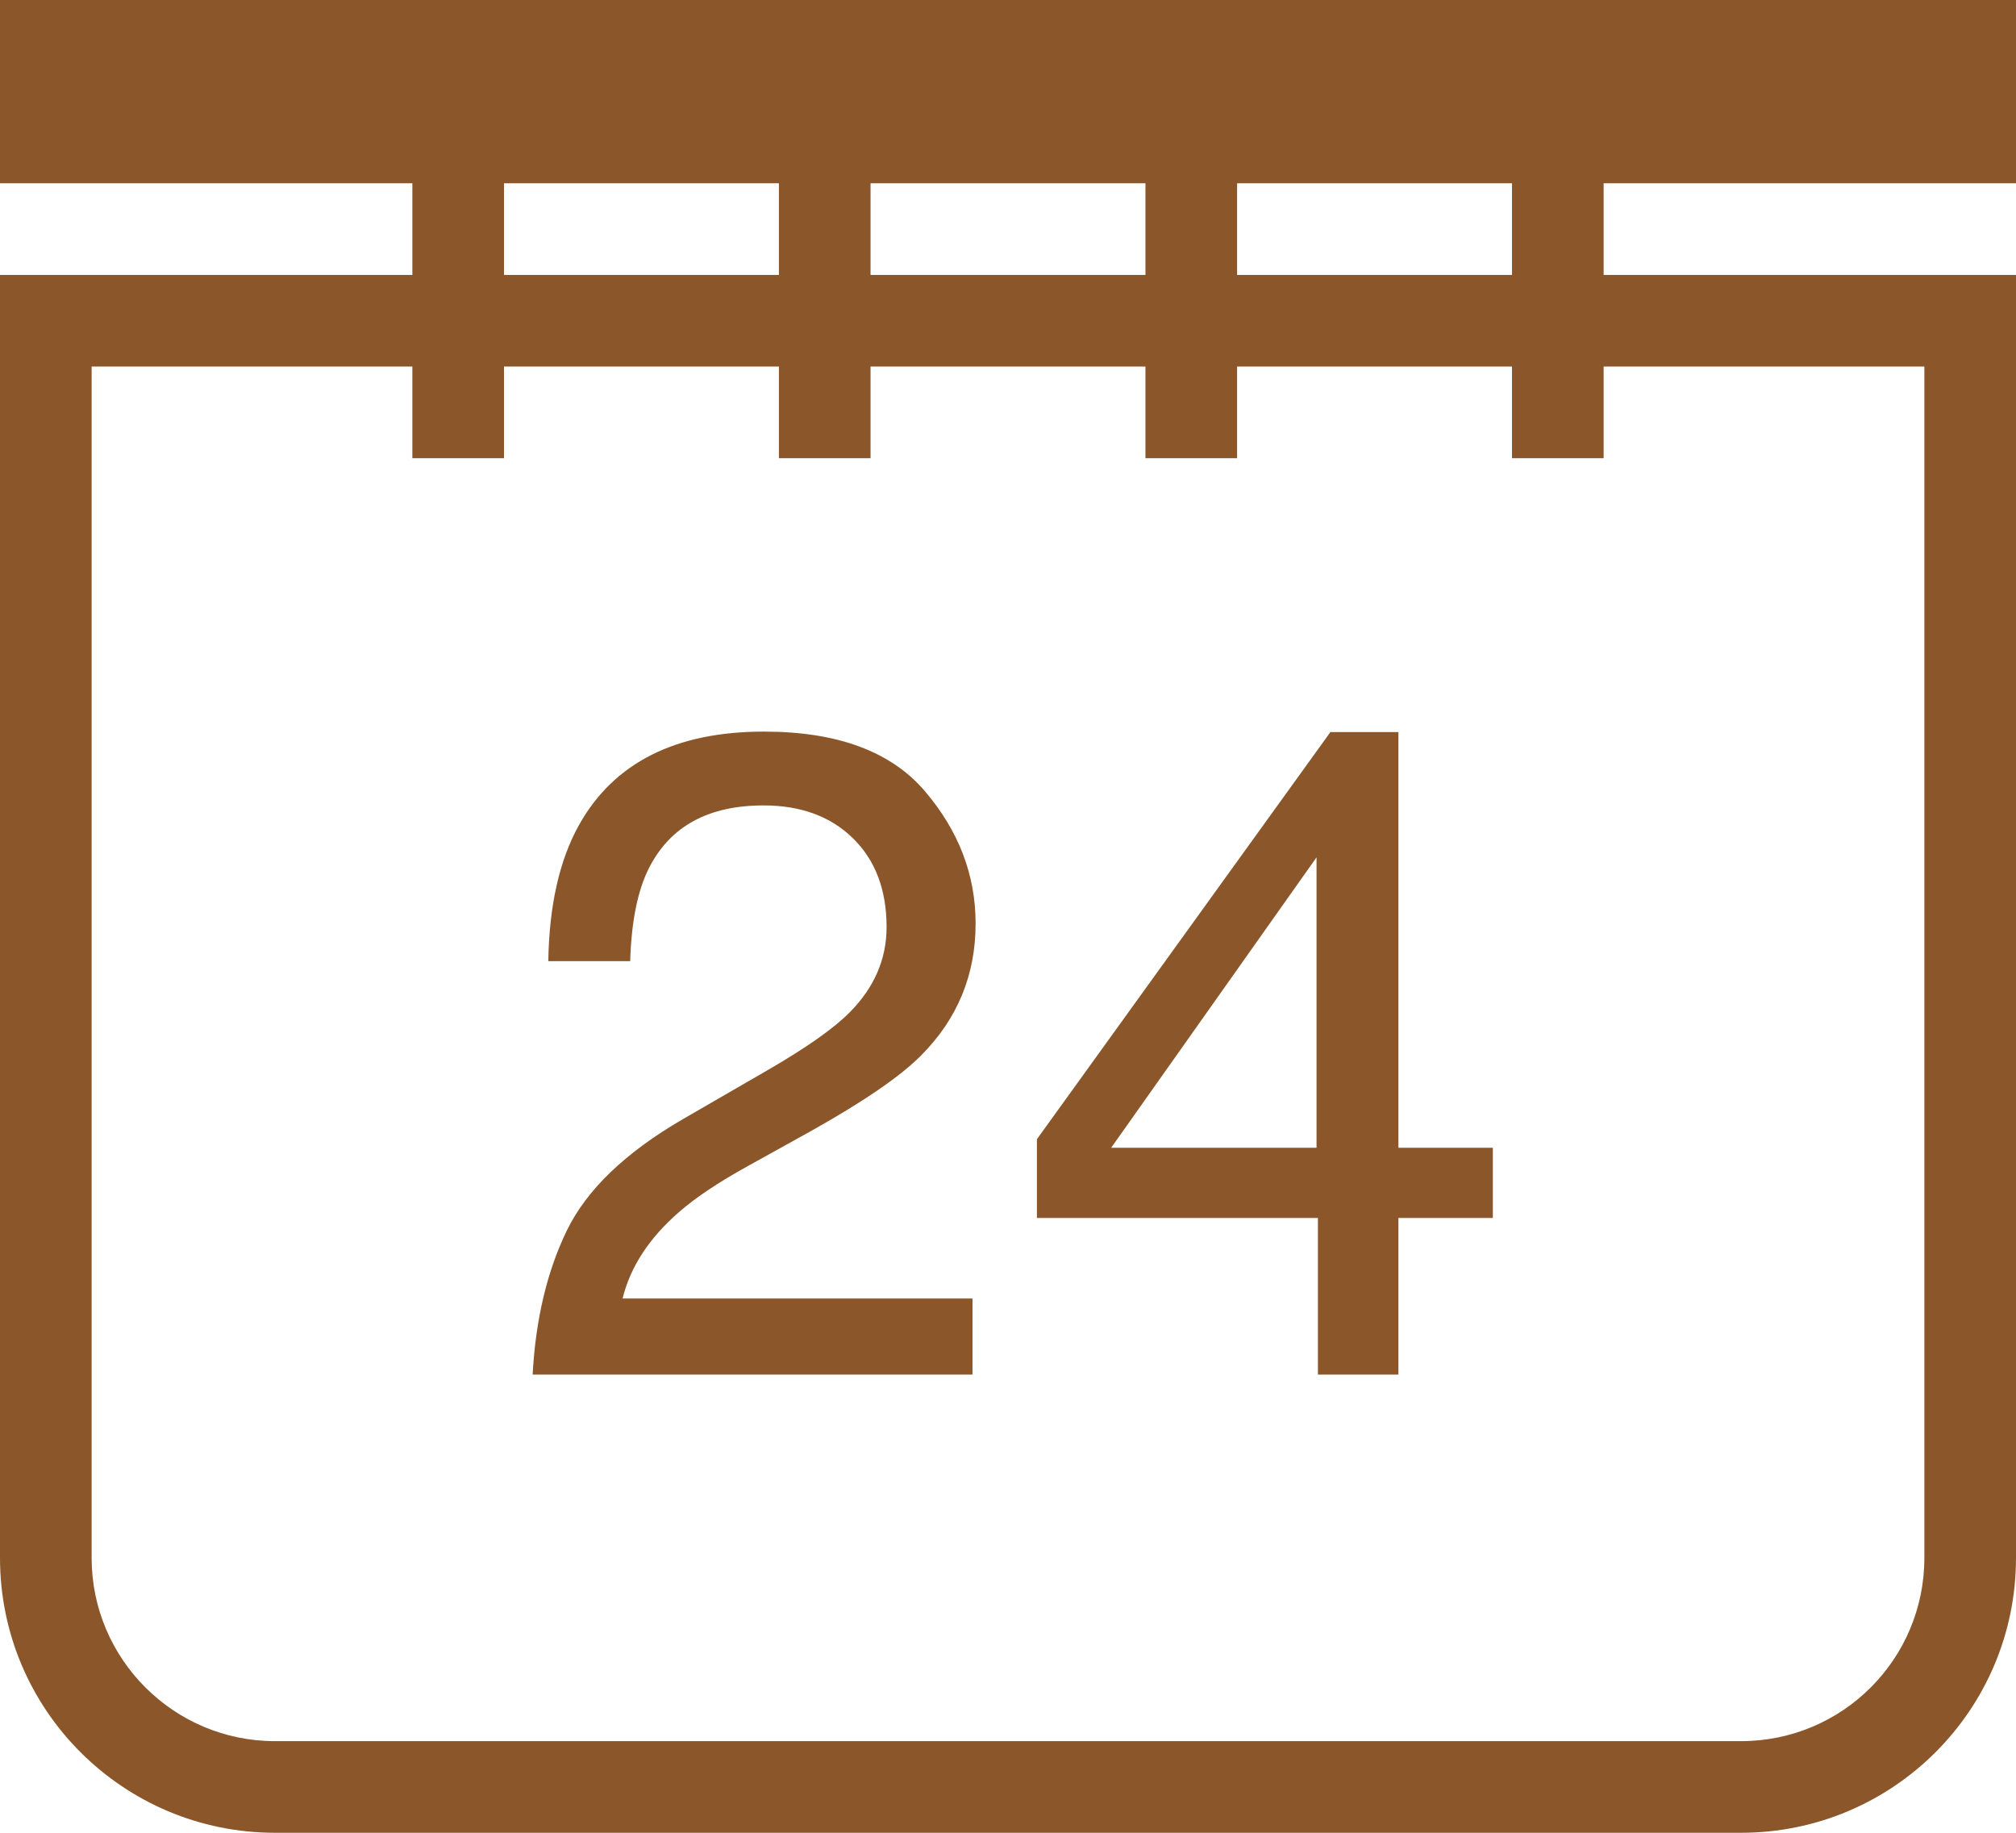 <?xml version="1.0" encoding="UTF-8" standalone="no"?>
<svg width="44px" height="40px" viewBox="0 0 44 40" version="1.1" xmlns="http://www.w3.org/2000/svg" xmlns:xlink="http://www.w3.org/1999/xlink" xmlns:sketch="http://www.bohemiancoding.com/sketch/ns">
    <!-- Generator: Sketch 3.1.1 (8761) - http://www.bohemiancoding.com/sketch -->
    <title>calender_L</title>
    <desc>Created with Sketch.</desc>
    <defs></defs>
    <g id="Page-1" stroke="none" stroke-width="1" fill="none" fill-rule="evenodd" sketch:type="MSPage">
        <g id="line-icons" sketch:type="MSLayerGroup" transform="translate(-3, -5)" fill="#8B572A">
            <g id="row-1-line-icons" transform="translate(3, 0)" sketch:type="MSShapeGroup">
                <path d="M9,11 C3.722,11 8.41578169e-09,11 -3.55271368e-15,11 C-2.89373574e-08,11 -4.55242634e-09,39 -4.55242634e-09,39 C-2.03819266e-09,42.314 2.686,45 6.003,45 L37.997,45 C41.312,45 44,42.318 44,39 L44,11 C44,11 40.278,11 35,11 L35,11 L35,9 L33,9 L33,11 C31.118,11 29.091,11 27,11 L27,9 L25,9 L25,11 L25,11 C23.011,11 20.989,11 19,11 L19,11 L19,9 L17,9 L17,11 C14.909,11 12.882,11 11,11 L11,9 L9,9 L9,11 Z M9,13 C4.837,13 2,13 2,13 C2,13 2,39.001 2,39.001 C2,41.209 3.796,43 6,43 L38,43 C40.209,43 42,41.213 42,39.001 L42,13 C42,13 39.163,13 35,13 L35,13 L35,15 L33,15 L33,13 C31.148,13 29.114,13 27,13 L27,15 L25,15 L25,13 L25,13 C23.013,13 20.987,13 19,13 L19,13 L19,15 L17,15 L17,13 C14.886,13 12.852,13 11,13 L11,15 L9,15 L9,13 Z M0,5 L0,9 L44,9 L44,5 L0,5 Z M12.372,31.855 C12.805,30.964 13.65,30.153 14.906,29.424 L16.781,28.34 C17.621,27.852 18.21,27.435 18.549,27.09 C19.083,26.549 19.35,25.931 19.35,25.234 C19.35,24.421 19.105,23.774 18.617,23.296 C18.129,22.817 17.478,22.578 16.664,22.578 C15.46,22.578 14.626,23.034 14.164,23.945 C13.917,24.434 13.78,25.111 13.754,25.977 L11.967,25.977 C11.986,24.759 12.211,23.766 12.641,22.998 C13.402,21.644 14.747,20.967 16.674,20.967 C18.275,20.967 19.446,21.4 20.185,22.266 C20.924,23.132 21.293,24.095 21.293,25.156 C21.293,26.276 20.899,27.233 20.111,28.027 C19.656,28.49 18.839,29.049 17.66,29.707 L16.322,30.449 C15.684,30.801 15.183,31.136 14.818,31.455 C14.167,32.021 13.757,32.65 13.588,33.34 L21.225,33.34 L21.225,35 L11.625,35 C11.69,33.796 11.939,32.747 12.372,31.855 C12.372,31.855 11.939,32.747 12.372,31.855 Z M28.764,35 L28.764,31.582 L22.631,31.582 L22.631,29.863 L29.037,20.977 L30.521,20.977 L30.521,30.049 L32.582,30.049 L32.582,31.582 L30.521,31.582 L30.521,35 L28.764,35 Z M28.734,30.049 L28.734,23.711 L24.252,30.049 L28.734,30.049 Z" id="calender_L"></path>
            </g>
        </g>
    </g>
</svg>